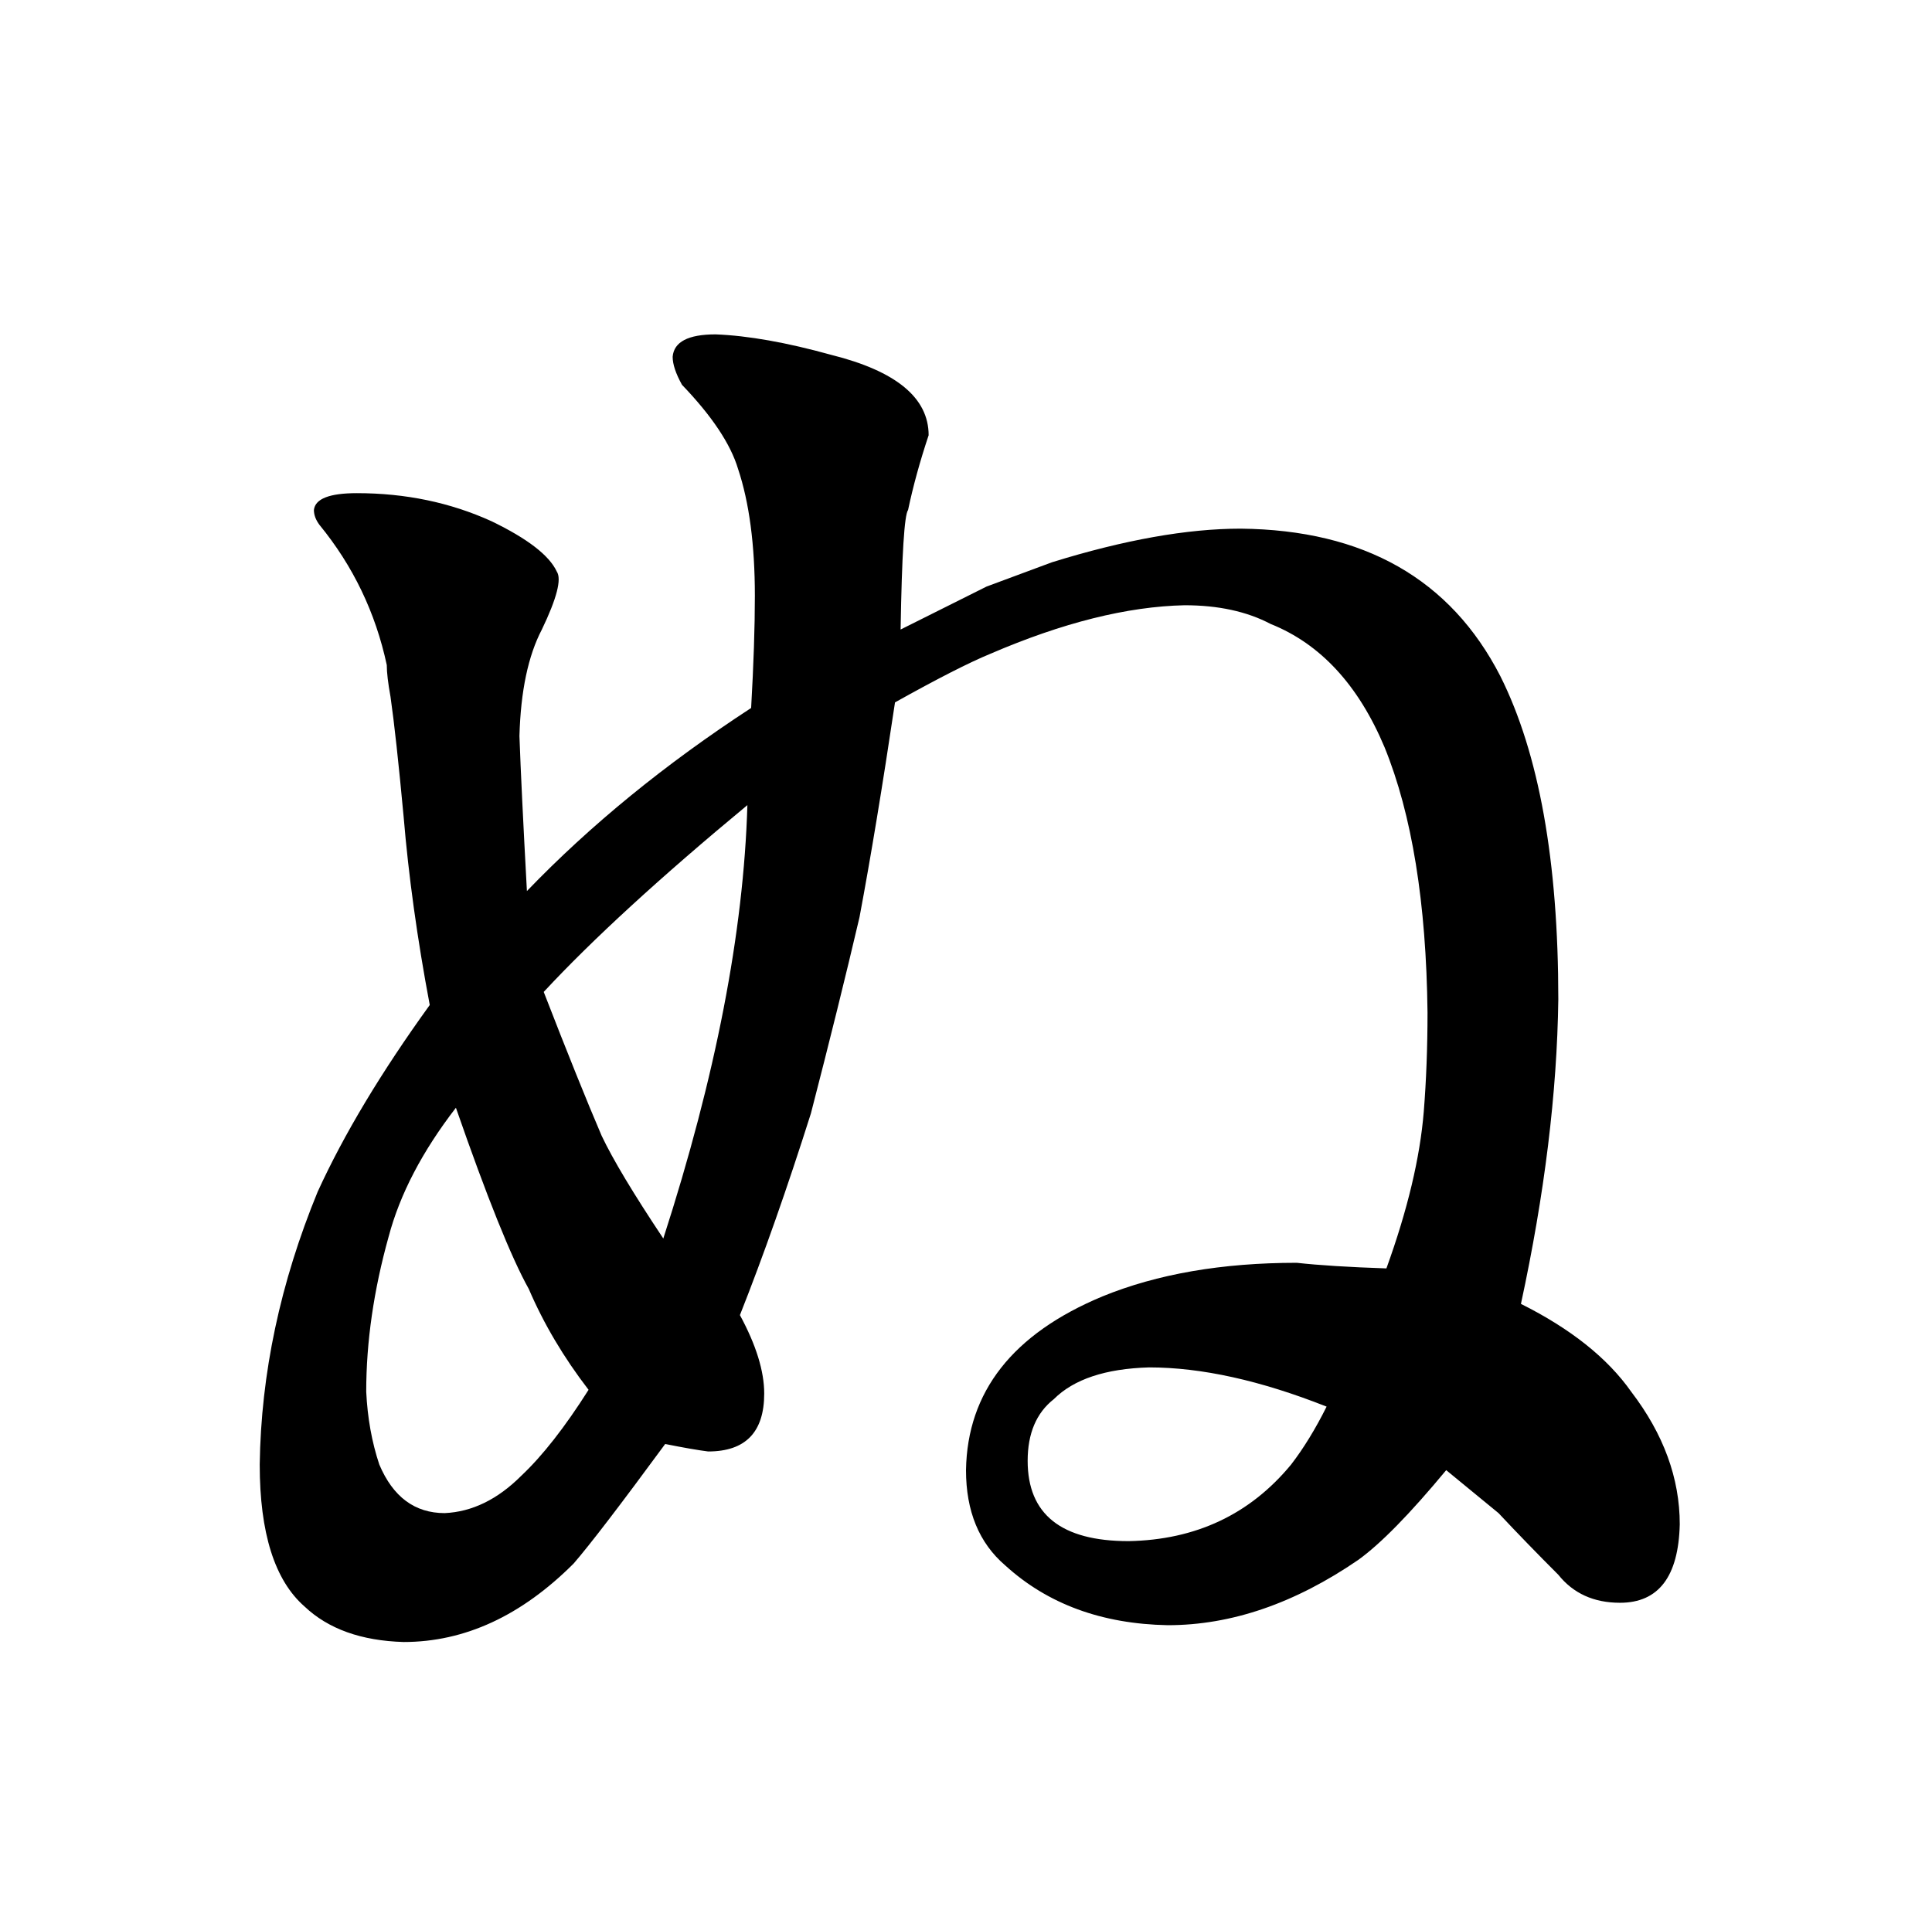 <?xml version="1.0" standalone="no"?>
<!DOCTYPE svg PUBLIC "-//W3C//DTD SVG 1.1//EN" "http://www.w3.org/Graphics/SVG/1.1/DTD/svg11.dtd" >
<svg xmlns="http://www.w3.org/2000/svg" xmlns:xlink="http://www.w3.org/1999/xlink" version="1.1" viewBox="-10 0 1034 1024">
  <g transform="matrix(1 0 0 -1 0 820)">
   <path fill="currentColor"
d="M792 10q15 -16 32 -33q12 -15 33 -15q31 0 32 42q0 37 -26 71q-19 27 -59 47q19 88 20 163q0 111 -31 173q-40 78 -139 79q-43 0 -101 -18l-35 -13l-46 -23q1 60 4 64q4 19 11 40q0 30 -52 43q-36 10 -62 11q-22 0 -23 -12q0 -6 5 -15q24 -25 30 -45q9 -27 9 -68
q0 -25 -2 -60q-69 -45 -120 -98q-3 55 -4 83q1 36 12 57q12 25 8 31q-6 13 -35 27q-33 15 -72 15q-22 0 -23 -9q0 -4 3 -8q27 -33 36 -75q0 -6 2 -17q3 -21 7 -64q4 -48 14 -101q-39 -54 -60 -100q-30 -73 -31 -146q0 -55 24 -76q19 -18 53 -19q49 0 91 42q13 15 49 64
q15 -3 23 -4q30 0 30 31q0 18 -13 42q19 48 38 108q15 58 26 105q9 48 19 115q34 19 51 26q58 25 104 26q27 0 46 -10q40 -16 61 -66q22 -54 23 -142q0 -28 -2 -53q-3 -37 -20 -84q-30 1 -48 3q-60 0 -104 -18q-72 -30 -73 -93q0 -33 21 -51q34 -31 87 -32q51 0 102 35
q18 13 47 48zM234 227q25 -72 39 -97q12 -28 32 -54q-19 -30 -36 -46q-19 -19 -41 -20q-24 0 -35 26q-6 18 -7 39q0 40 12 83q9 34 36 69zM390 389q-3 -102 -45 -232q-24 36 -33 55q-12 28 -31 77q39 42 109 100zM700 67q-9 -18 -19 -31q-33 -40 -87 -41q-54 0 -54 43
q0 22 14 33q16 16 51 17q42 0 95 -21v0z" />
  </g>

</svg>
